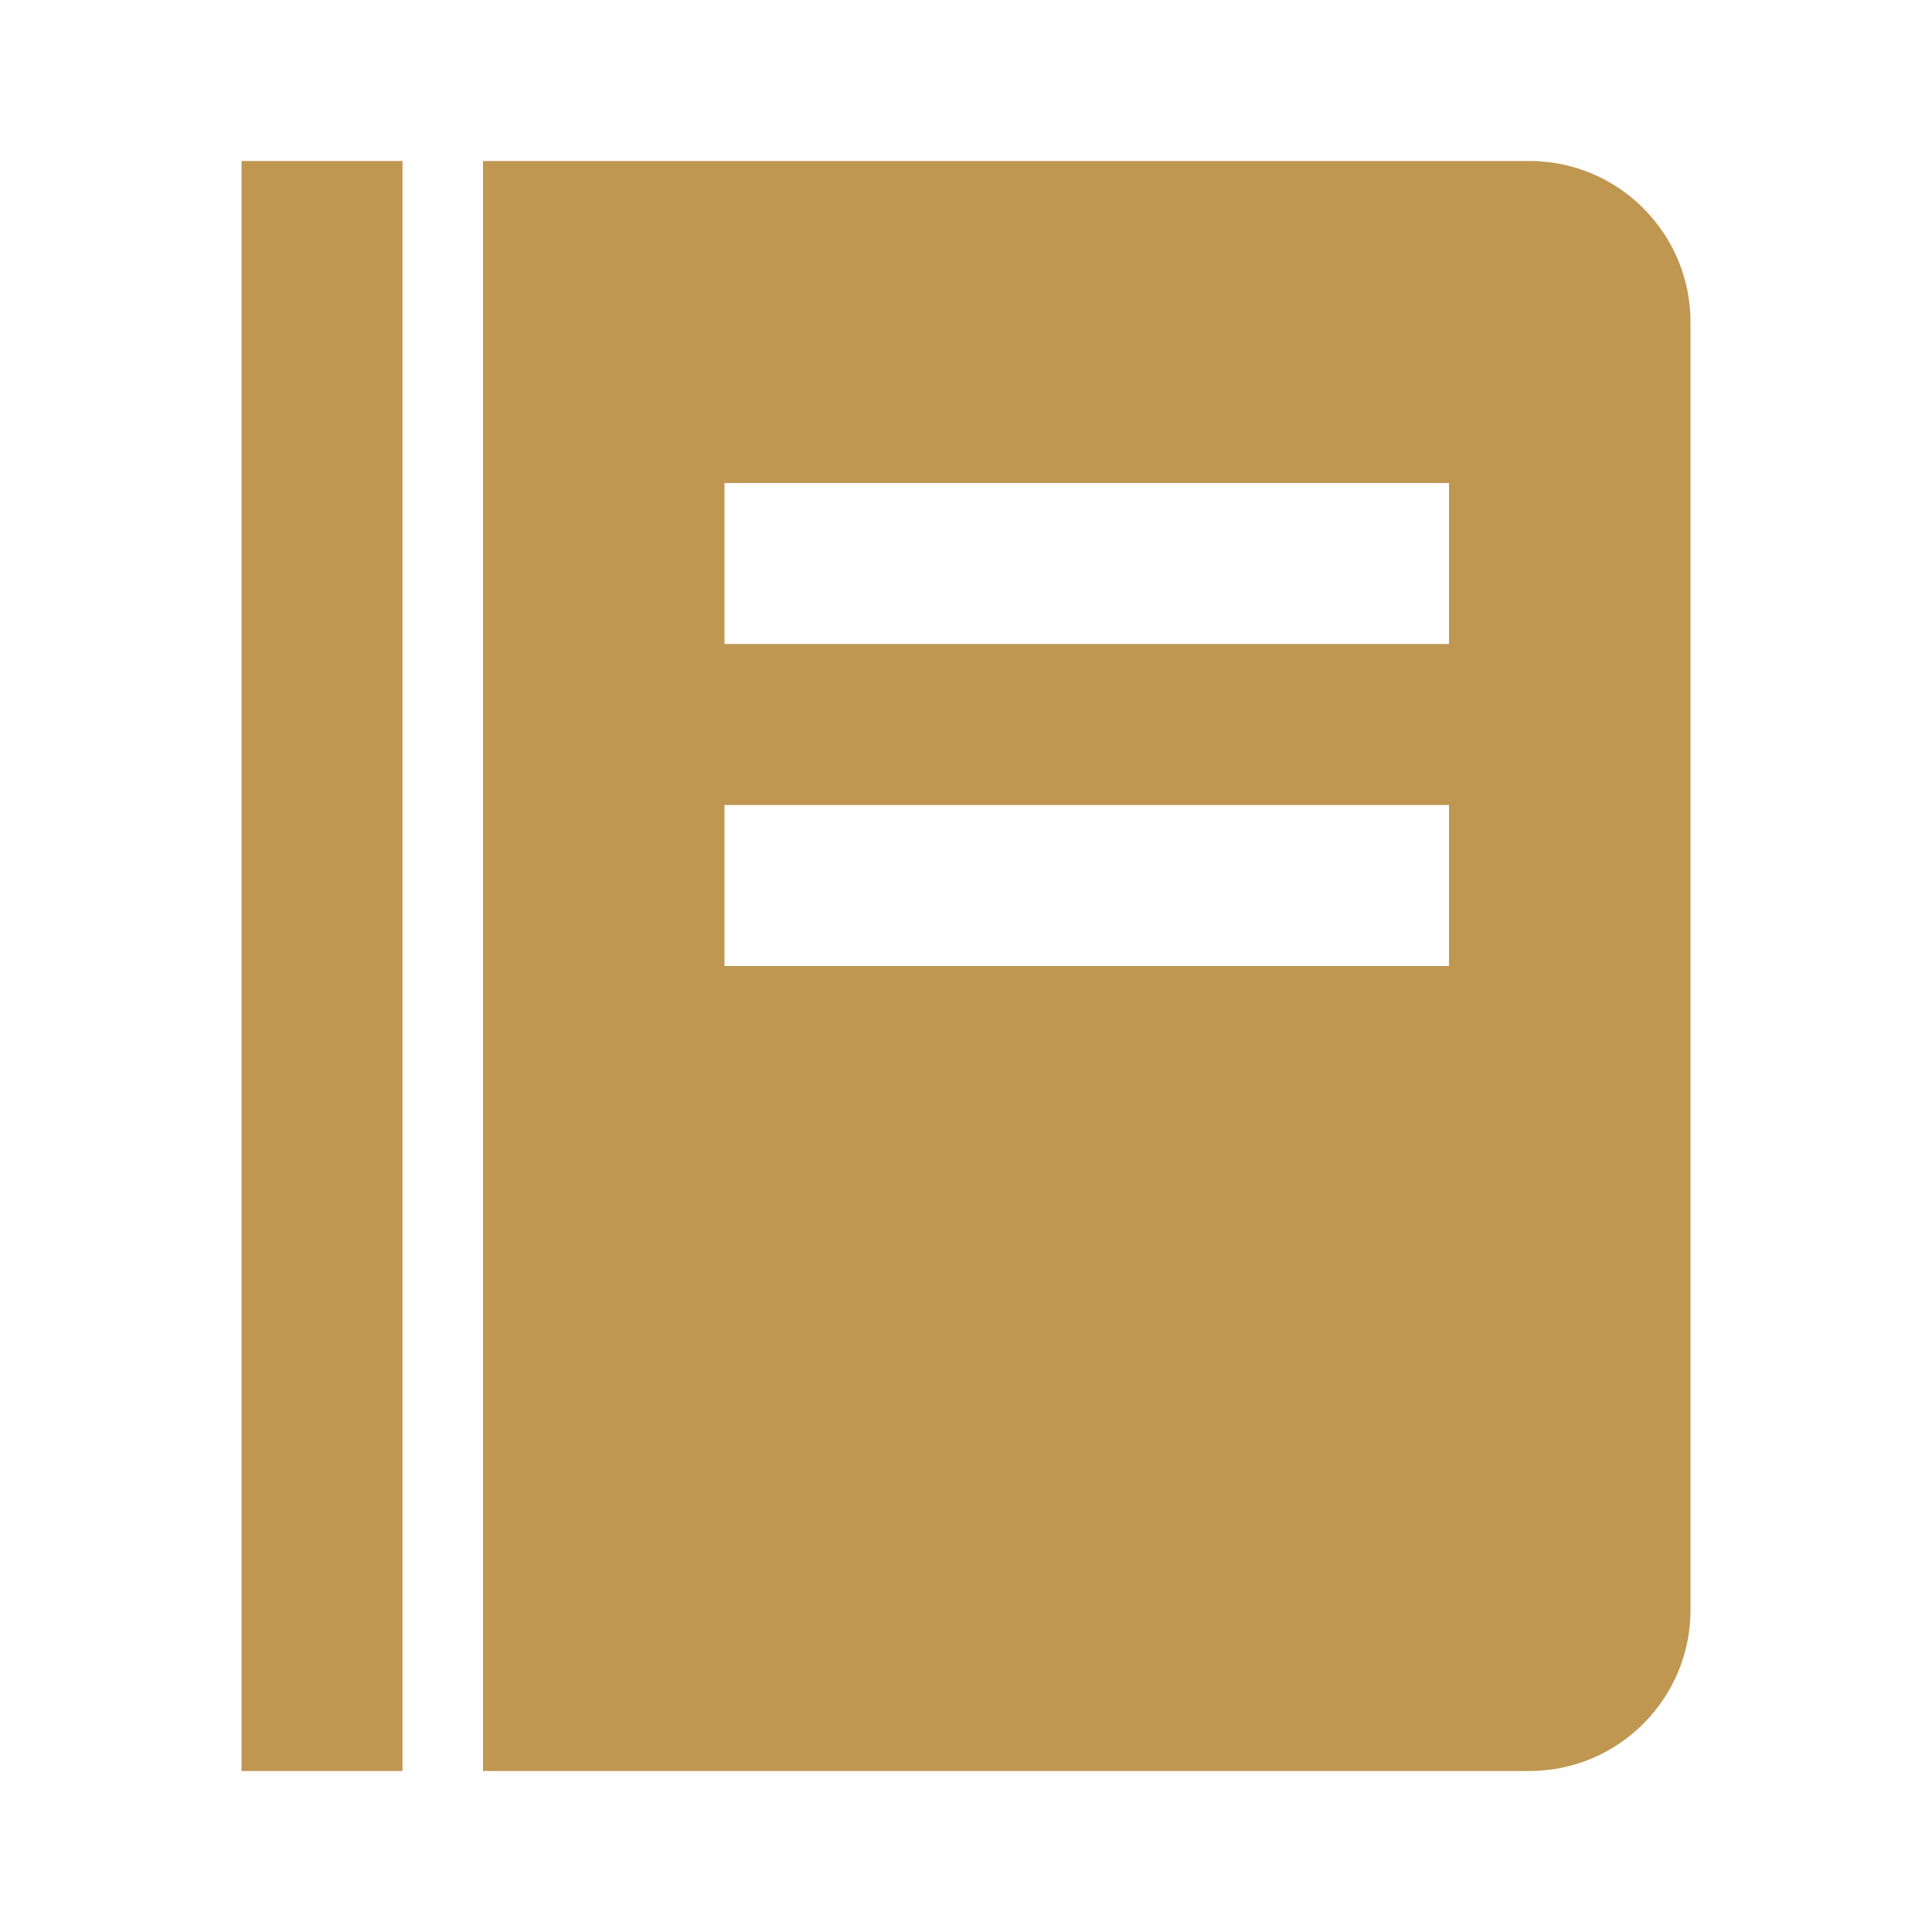<svg xmlns="http://www.w3.org/2000/svg" width="36" height="36" viewBox="0 0 24 24" style="fill: rgba(191, 151, 81, 1);transform: ;msFilter:;"><path d="M3 2h2v20H3zm16 0H6v20h13c1.103 0 2-.897 2-2V4c0-1.103-.897-2-2-2zm-1 10H9v-2h9v2zm0-4H9V6h9v2z"></path></svg>